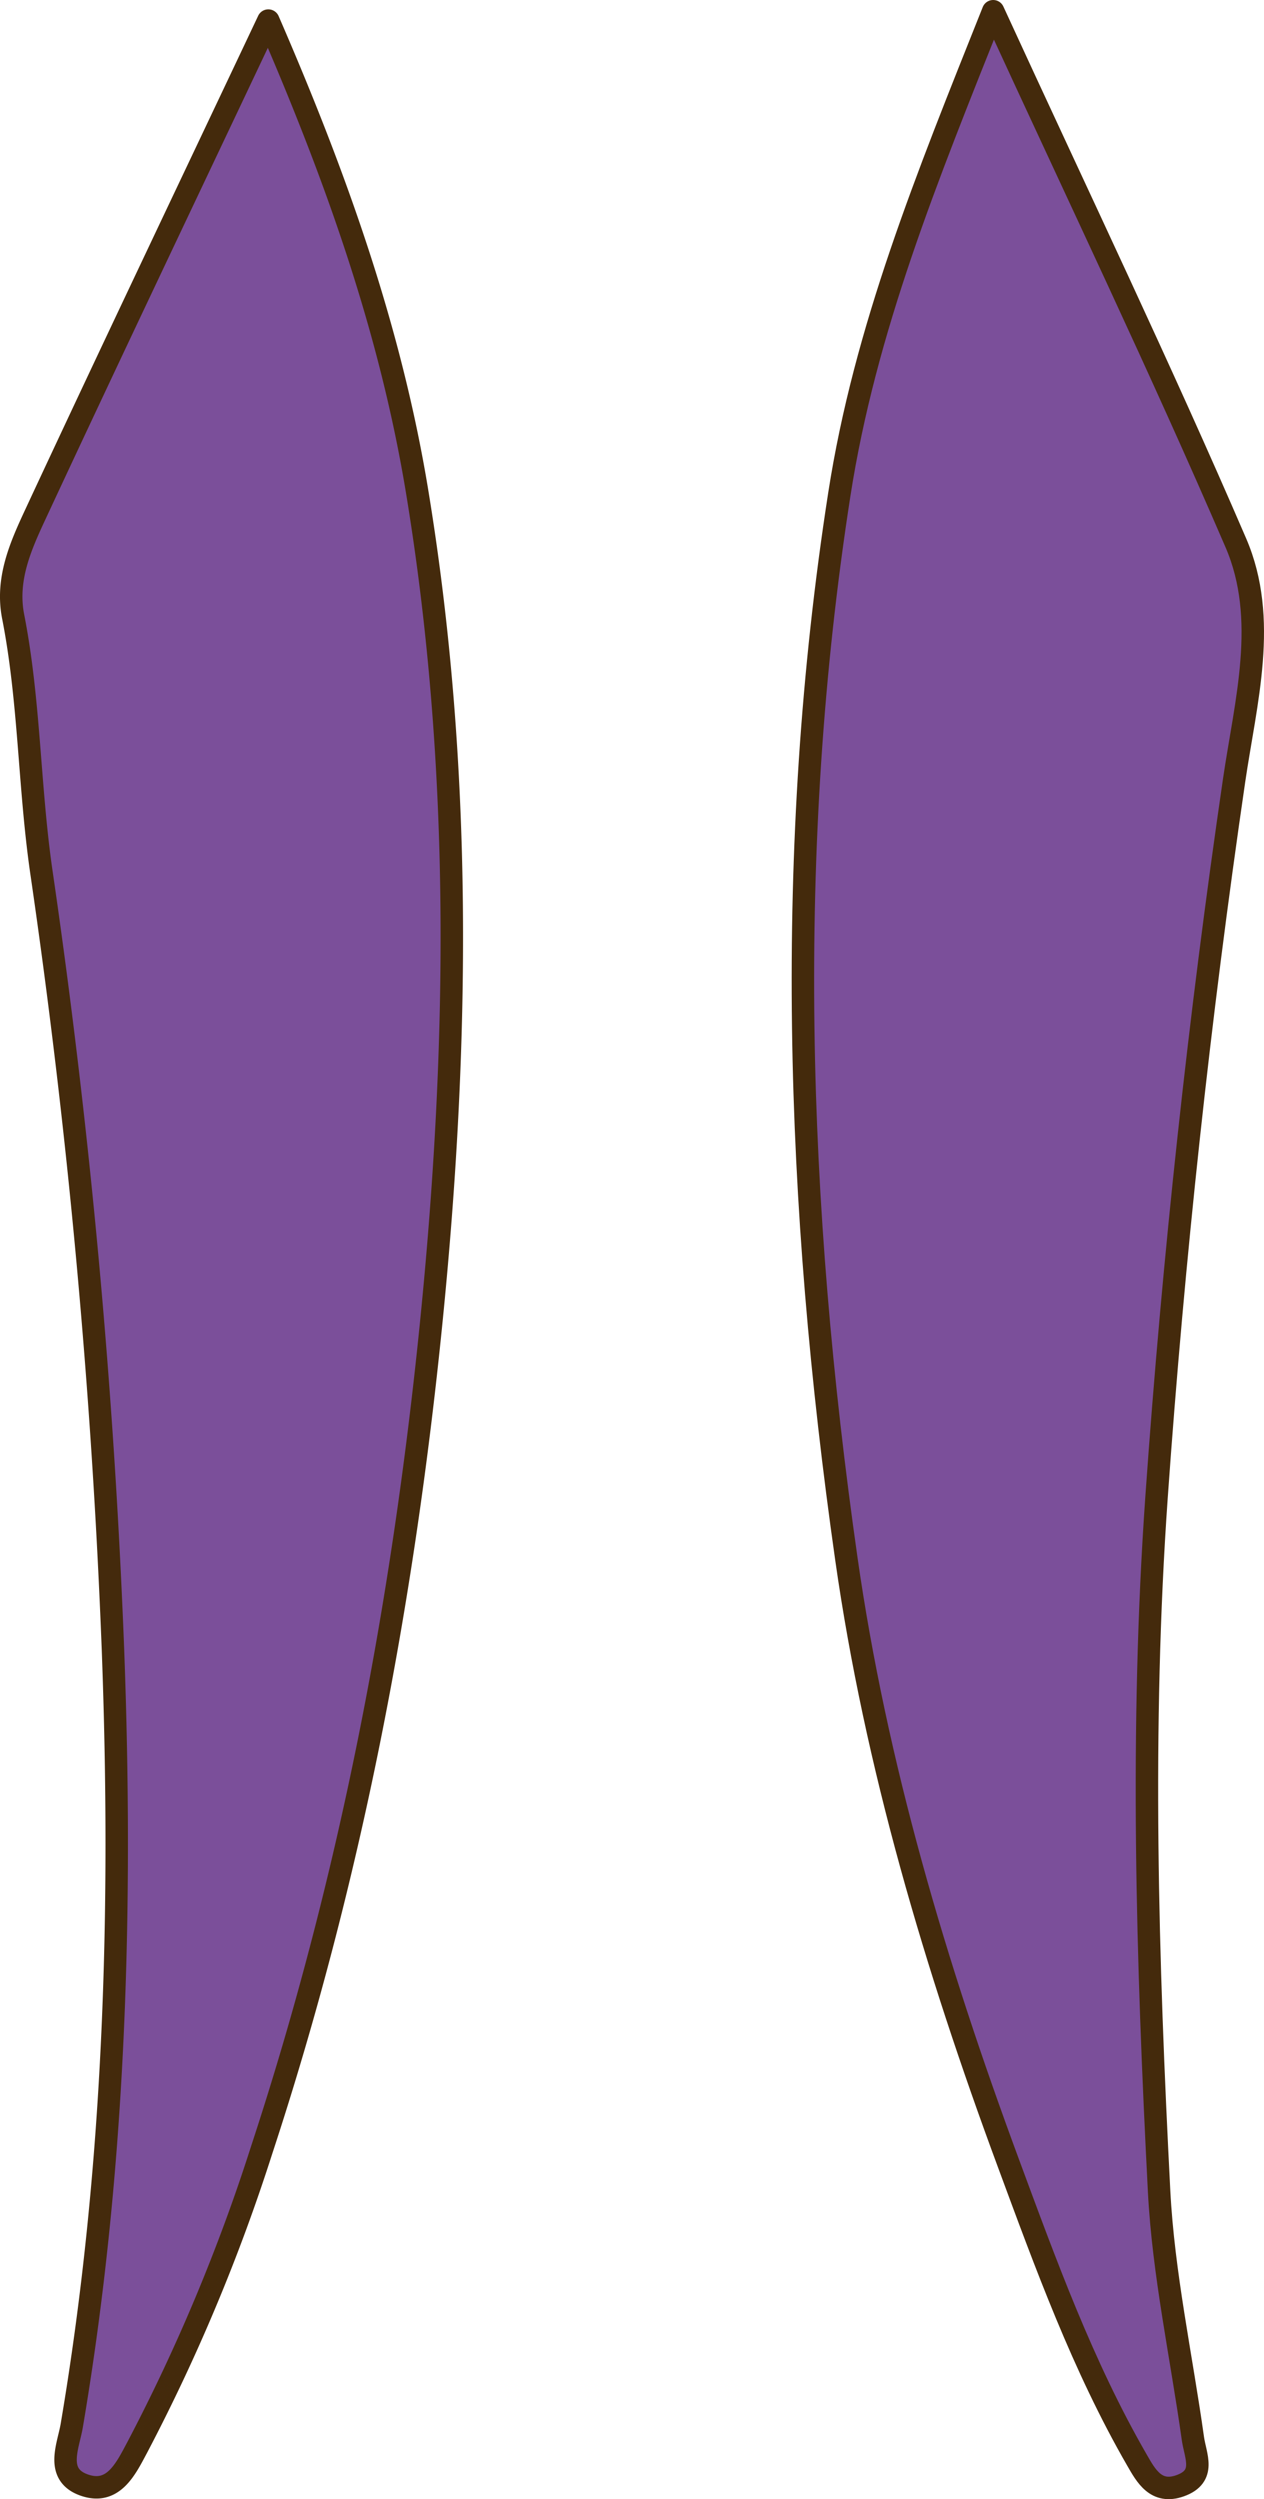 <svg xmlns="http://www.w3.org/2000/svg" viewBox="0 0 112.612 222.671"><g id="Layer_2" data-name="Layer 2"><g id="Layer_1-2" data-name="Layer 1"><path d="M88.484,1c7.609,16.564,14.926,31.834,21.621,47.371,2.931,6.802.862,14.19-.159,21.179q-4.645,31.794-6.906,63.823c-1.455,20.648-.837,41.249.226,61.849.381,7.377,1.983,14.691,3.01,22.036.217,1.55,1.224,3.373-1.13,4.216-2.155.772-3.045-.884-3.853-2.286-4.834-8.386-8.121-17.453-11.465-26.488-6.477-17.5-11.81-35.439-14.428-53.84-4.481-31.493-5.55-63.134-.621-94.829C77.064,29.328,82.547,15.885,88.484,1Z" style="fill:#7b4f9a;stroke:#442a0c;stroke-linecap:round;stroke-linejoin:round;stroke-width:2px"/><path d="M23.906,1.833c6.102,14.051,10.906,27.658,13.256,41.954,4.046,24.605,3.745,49.31,1.253,74.085-2.525,25.106-7.226,49.72-15.105,73.696a164.963,164.963,0,0,1-11.084,26.493c-1.015,1.895-2.137,4.304-4.779,3.333-2.568-.944-1.362-3.463-1.056-5.269,3.882-22.908,4.532-45.988,3.674-69.136A654.86,654.86,0,0,0,3.679,77.638c-1.093-7.567-1.037-15.209-2.506-22.695-.655-3.337.663-6.285,1.98-9.116C9.856,31.426,16.693,17.088,23.906,1.833Z" style="fill:#7b4f9a;stroke:#442a0c;stroke-linecap:round;stroke-linejoin:round;stroke-width:2px"/></g></g></svg>